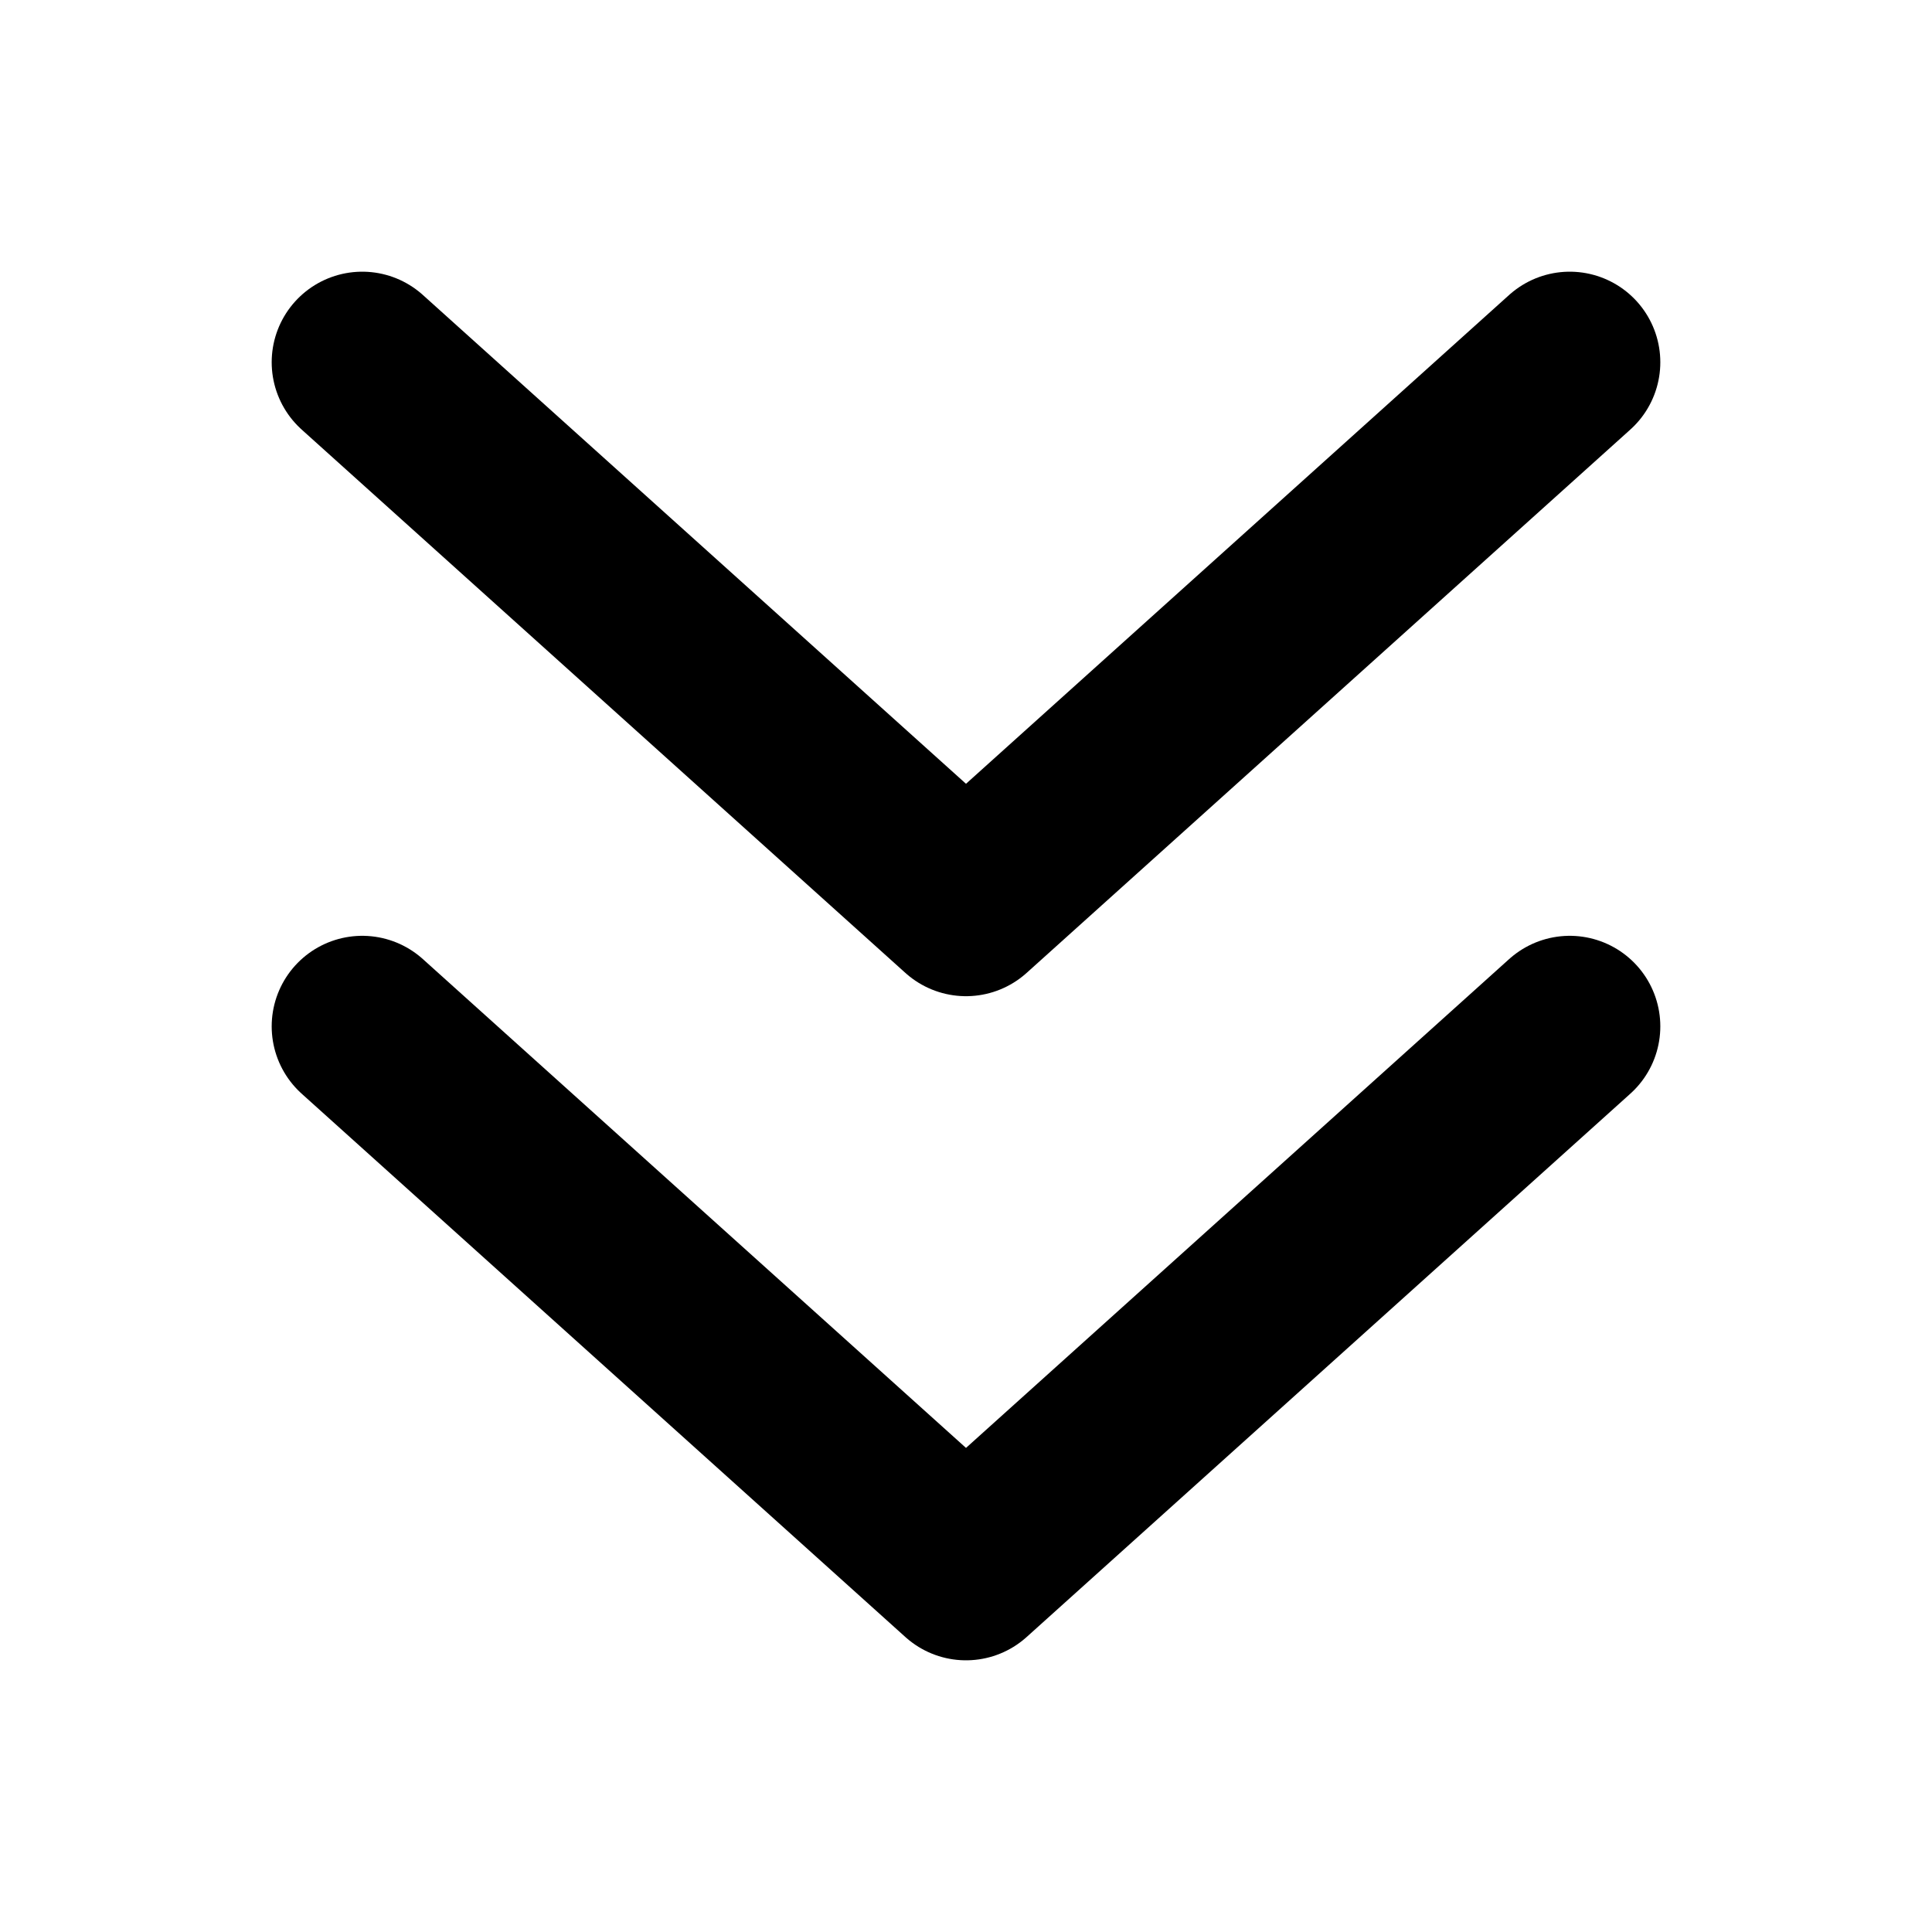 <svg width="12" height="12" viewBox="0 0 12 12" fill="none" xmlns="http://www.w3.org/2000/svg">
<path d="M2.25 6.375L6 9.75L9.75 6.375" stroke="#F24D43" style="stroke:#F24D43;stroke:color(display-p3 0.949 0.302 0.263);stroke-opacity:1;" stroke-width="1.125" stroke-linecap="round" stroke-linejoin="round"/>
<path d="M2.25 2.25L6 5.625L9.75 2.25" stroke="#F24D43" style="stroke:#F24D43;stroke:color(display-p3 0.949 0.302 0.263);stroke-opacity:1;" stroke-width="1.125" stroke-linecap="round" stroke-linejoin="round"/>
</svg>
